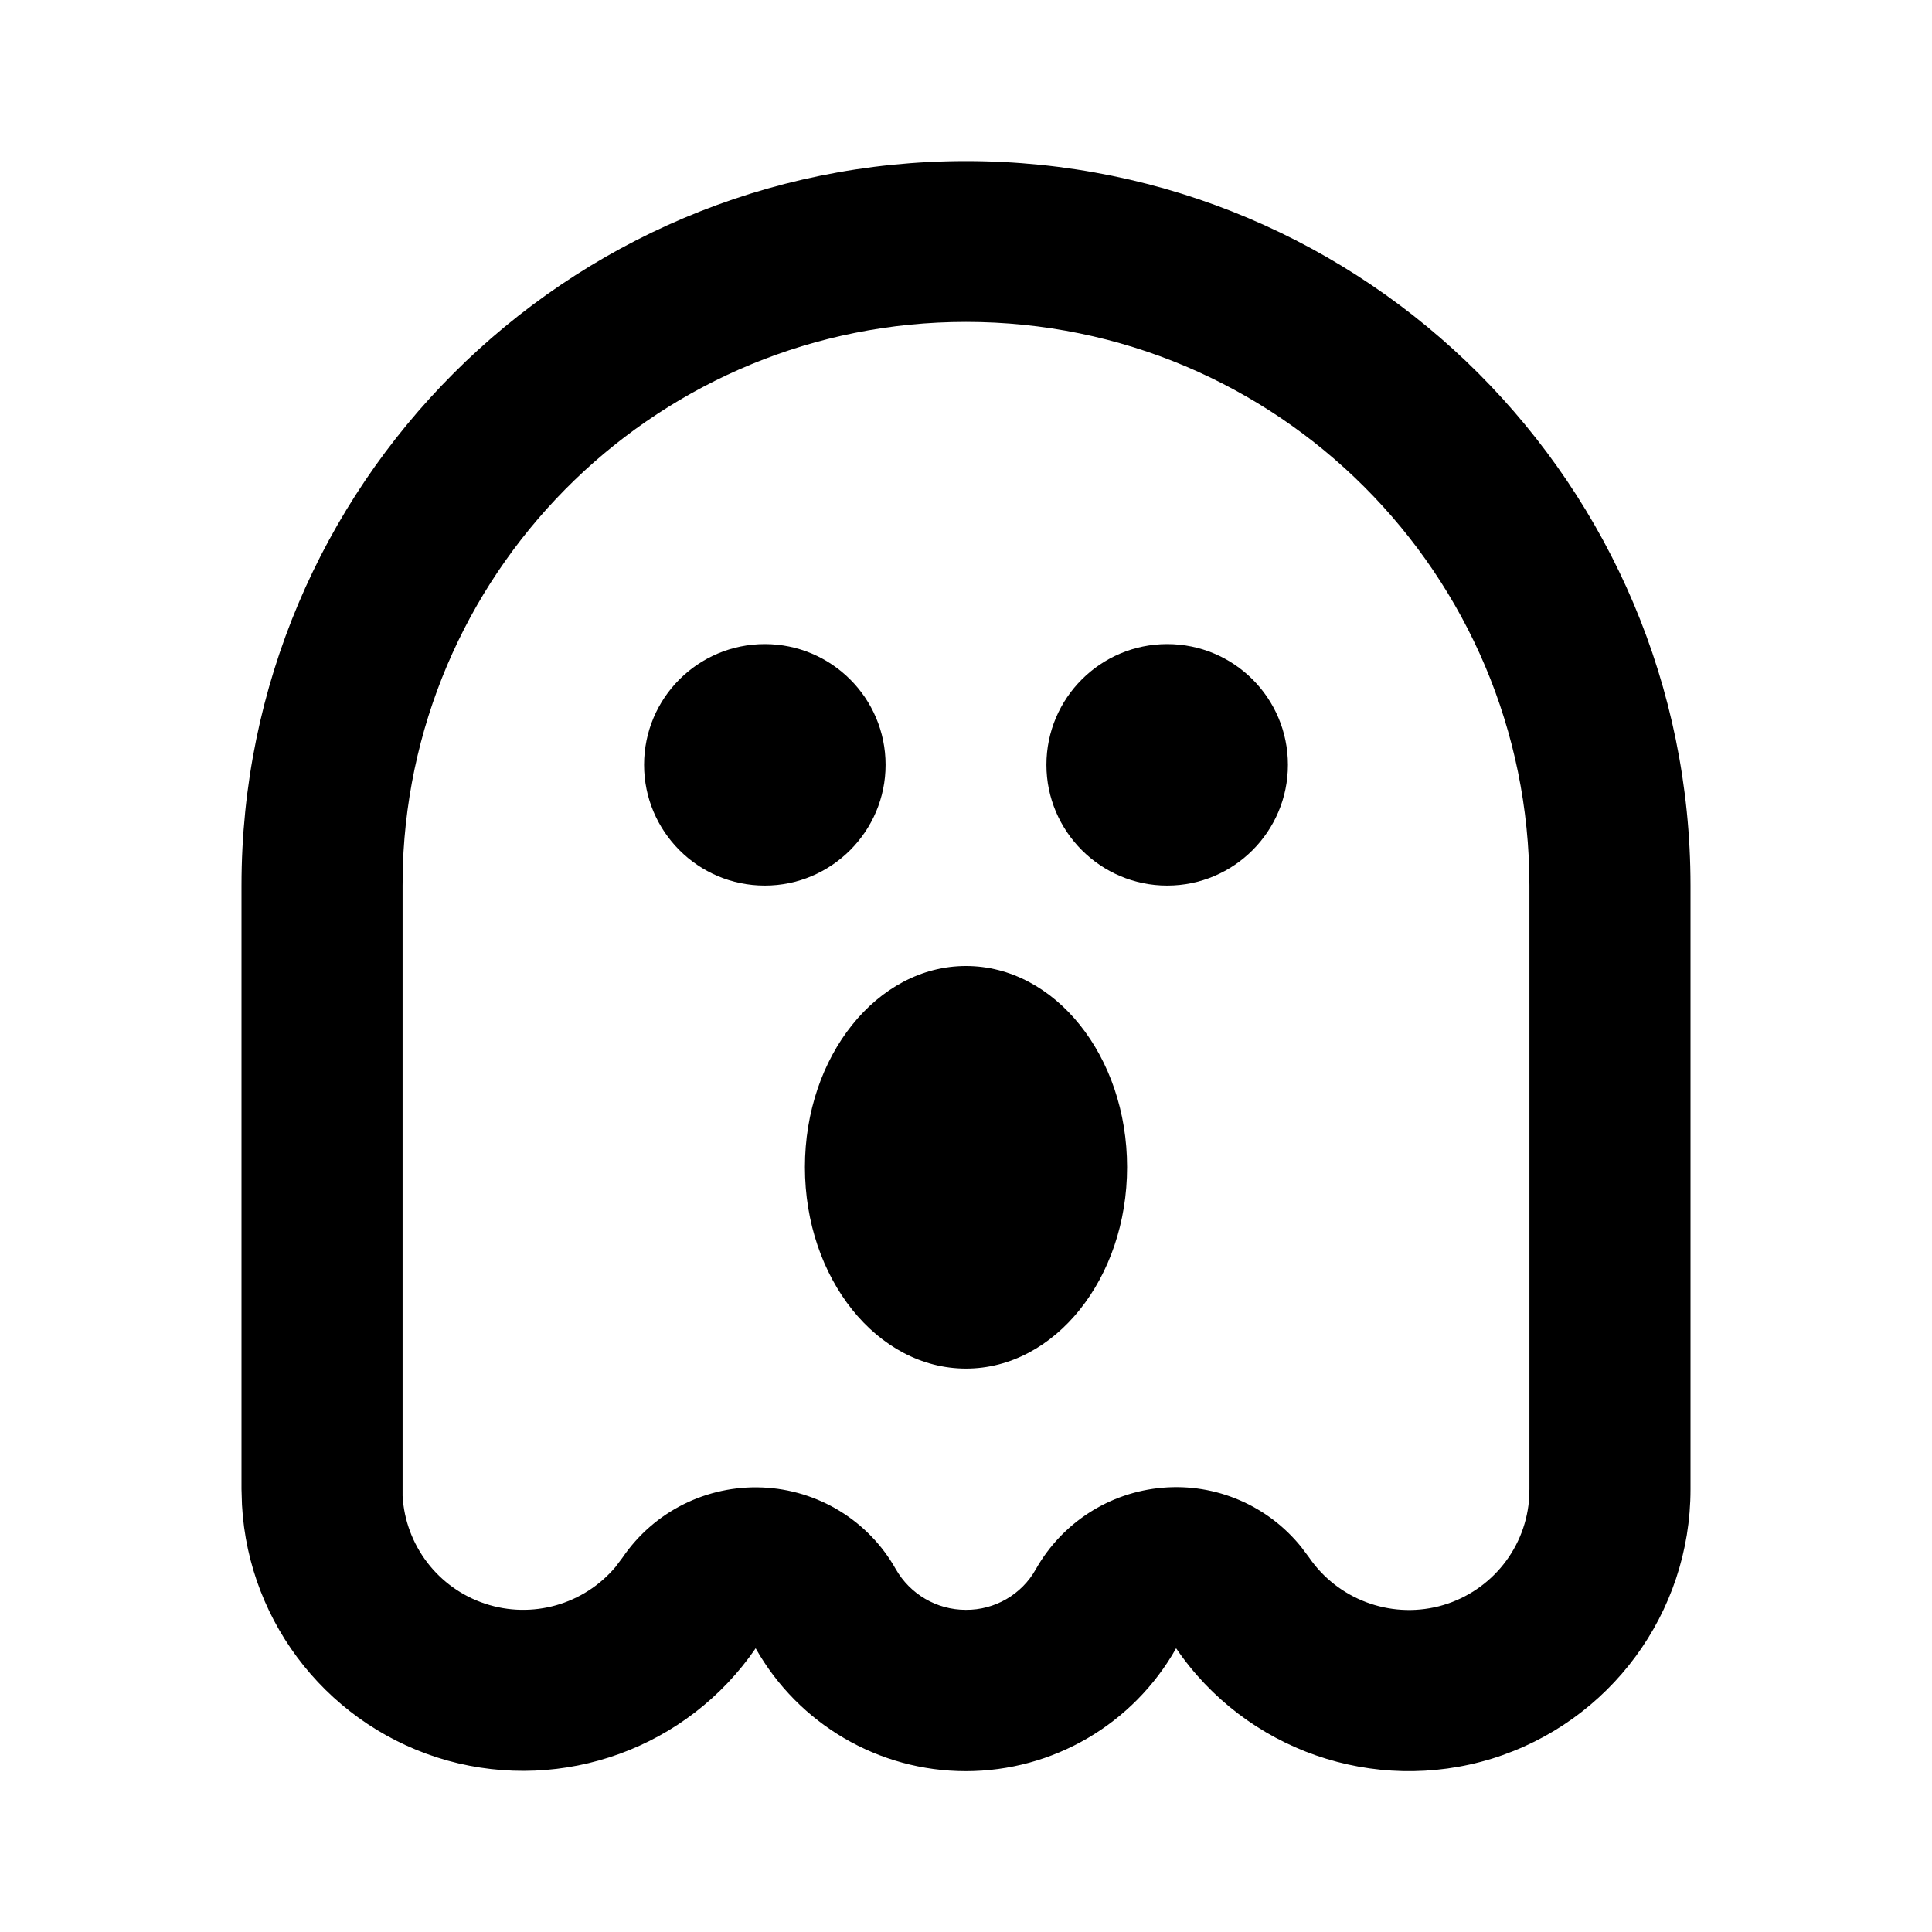 <?xml version="1.0" encoding="UTF-8"?>
<svg xmlns="http://www.w3.org/2000/svg" xmlns:xlink="http://www.w3.org/1999/xlink" width="32" height="32" viewBox="0 0 32 32" version="1.1">
<g id="surface1">
<path style=" stroke:none;fill-rule:nonzero;fill:rgb(0%,0%,0%);fill-opacity:1;" d="M 16 2.668 C 22.629 2.668 28 8.039 28 14.668 L 28 24.668 C 28 26.715 26.668 28.523 24.711 29.129 C 22.758 29.73 20.633 28.992 19.48 27.301 C 18.77 28.559 17.441 29.336 15.996 29.336 C 14.555 29.336 13.227 28.559 12.516 27.301 C 11.387 28.949 9.336 29.695 7.41 29.16 C 5.488 28.621 4.117 26.918 4.008 24.926 L 4 24.664 L 4 14.668 C 4 8.039 9.371 2.668 16 2.668 Z M 16 5.332 C 10.969 5.332 6.844 9.32 6.672 14.348 L 6.668 14.668 L 6.668 24.777 C 6.715 25.598 7.258 26.305 8.035 26.562 C 8.812 26.82 9.668 26.578 10.195 25.953 L 10.312 25.797 C 10.832 25.035 11.707 24.598 12.629 24.637 C 13.547 24.676 14.383 25.184 14.836 25.988 C 15.074 26.406 15.516 26.664 15.996 26.664 C 16.477 26.668 16.922 26.41 17.156 25.992 C 17.59 25.223 18.375 24.715 19.258 24.641 C 20.137 24.566 20.996 24.934 21.551 25.621 L 21.68 25.793 C 22.156 26.488 23.016 26.812 23.832 26.605 C 24.648 26.395 25.246 25.699 25.324 24.859 L 25.332 24.668 L 25.332 14.668 C 25.332 9.512 21.156 5.332 16 5.332 Z M 16 16 C 17.473 16 18.668 17.492 18.668 19.332 C 18.668 21.172 17.473 22.668 16 22.668 C 14.527 22.668 13.332 21.172 13.332 19.332 C 13.332 17.492 14.527 16 16 16 Z M 12.668 10.668 C 13.77 10.668 14.668 11.562 14.668 12.668 C 14.668 13.77 13.77 14.668 12.668 14.668 C 11.562 14.668 10.668 13.77 10.668 12.668 C 10.668 11.562 11.562 10.668 12.668 10.668 Z M 19.332 10.668 C 20.438 10.668 21.332 11.562 21.332 12.668 C 21.332 13.77 20.438 14.668 19.332 14.668 C 18.23 14.668 17.332 13.77 17.332 12.668 C 17.332 11.562 18.23 10.668 19.332 10.668 Z M 19.332 10.668 "/>
</g>
</svg>
